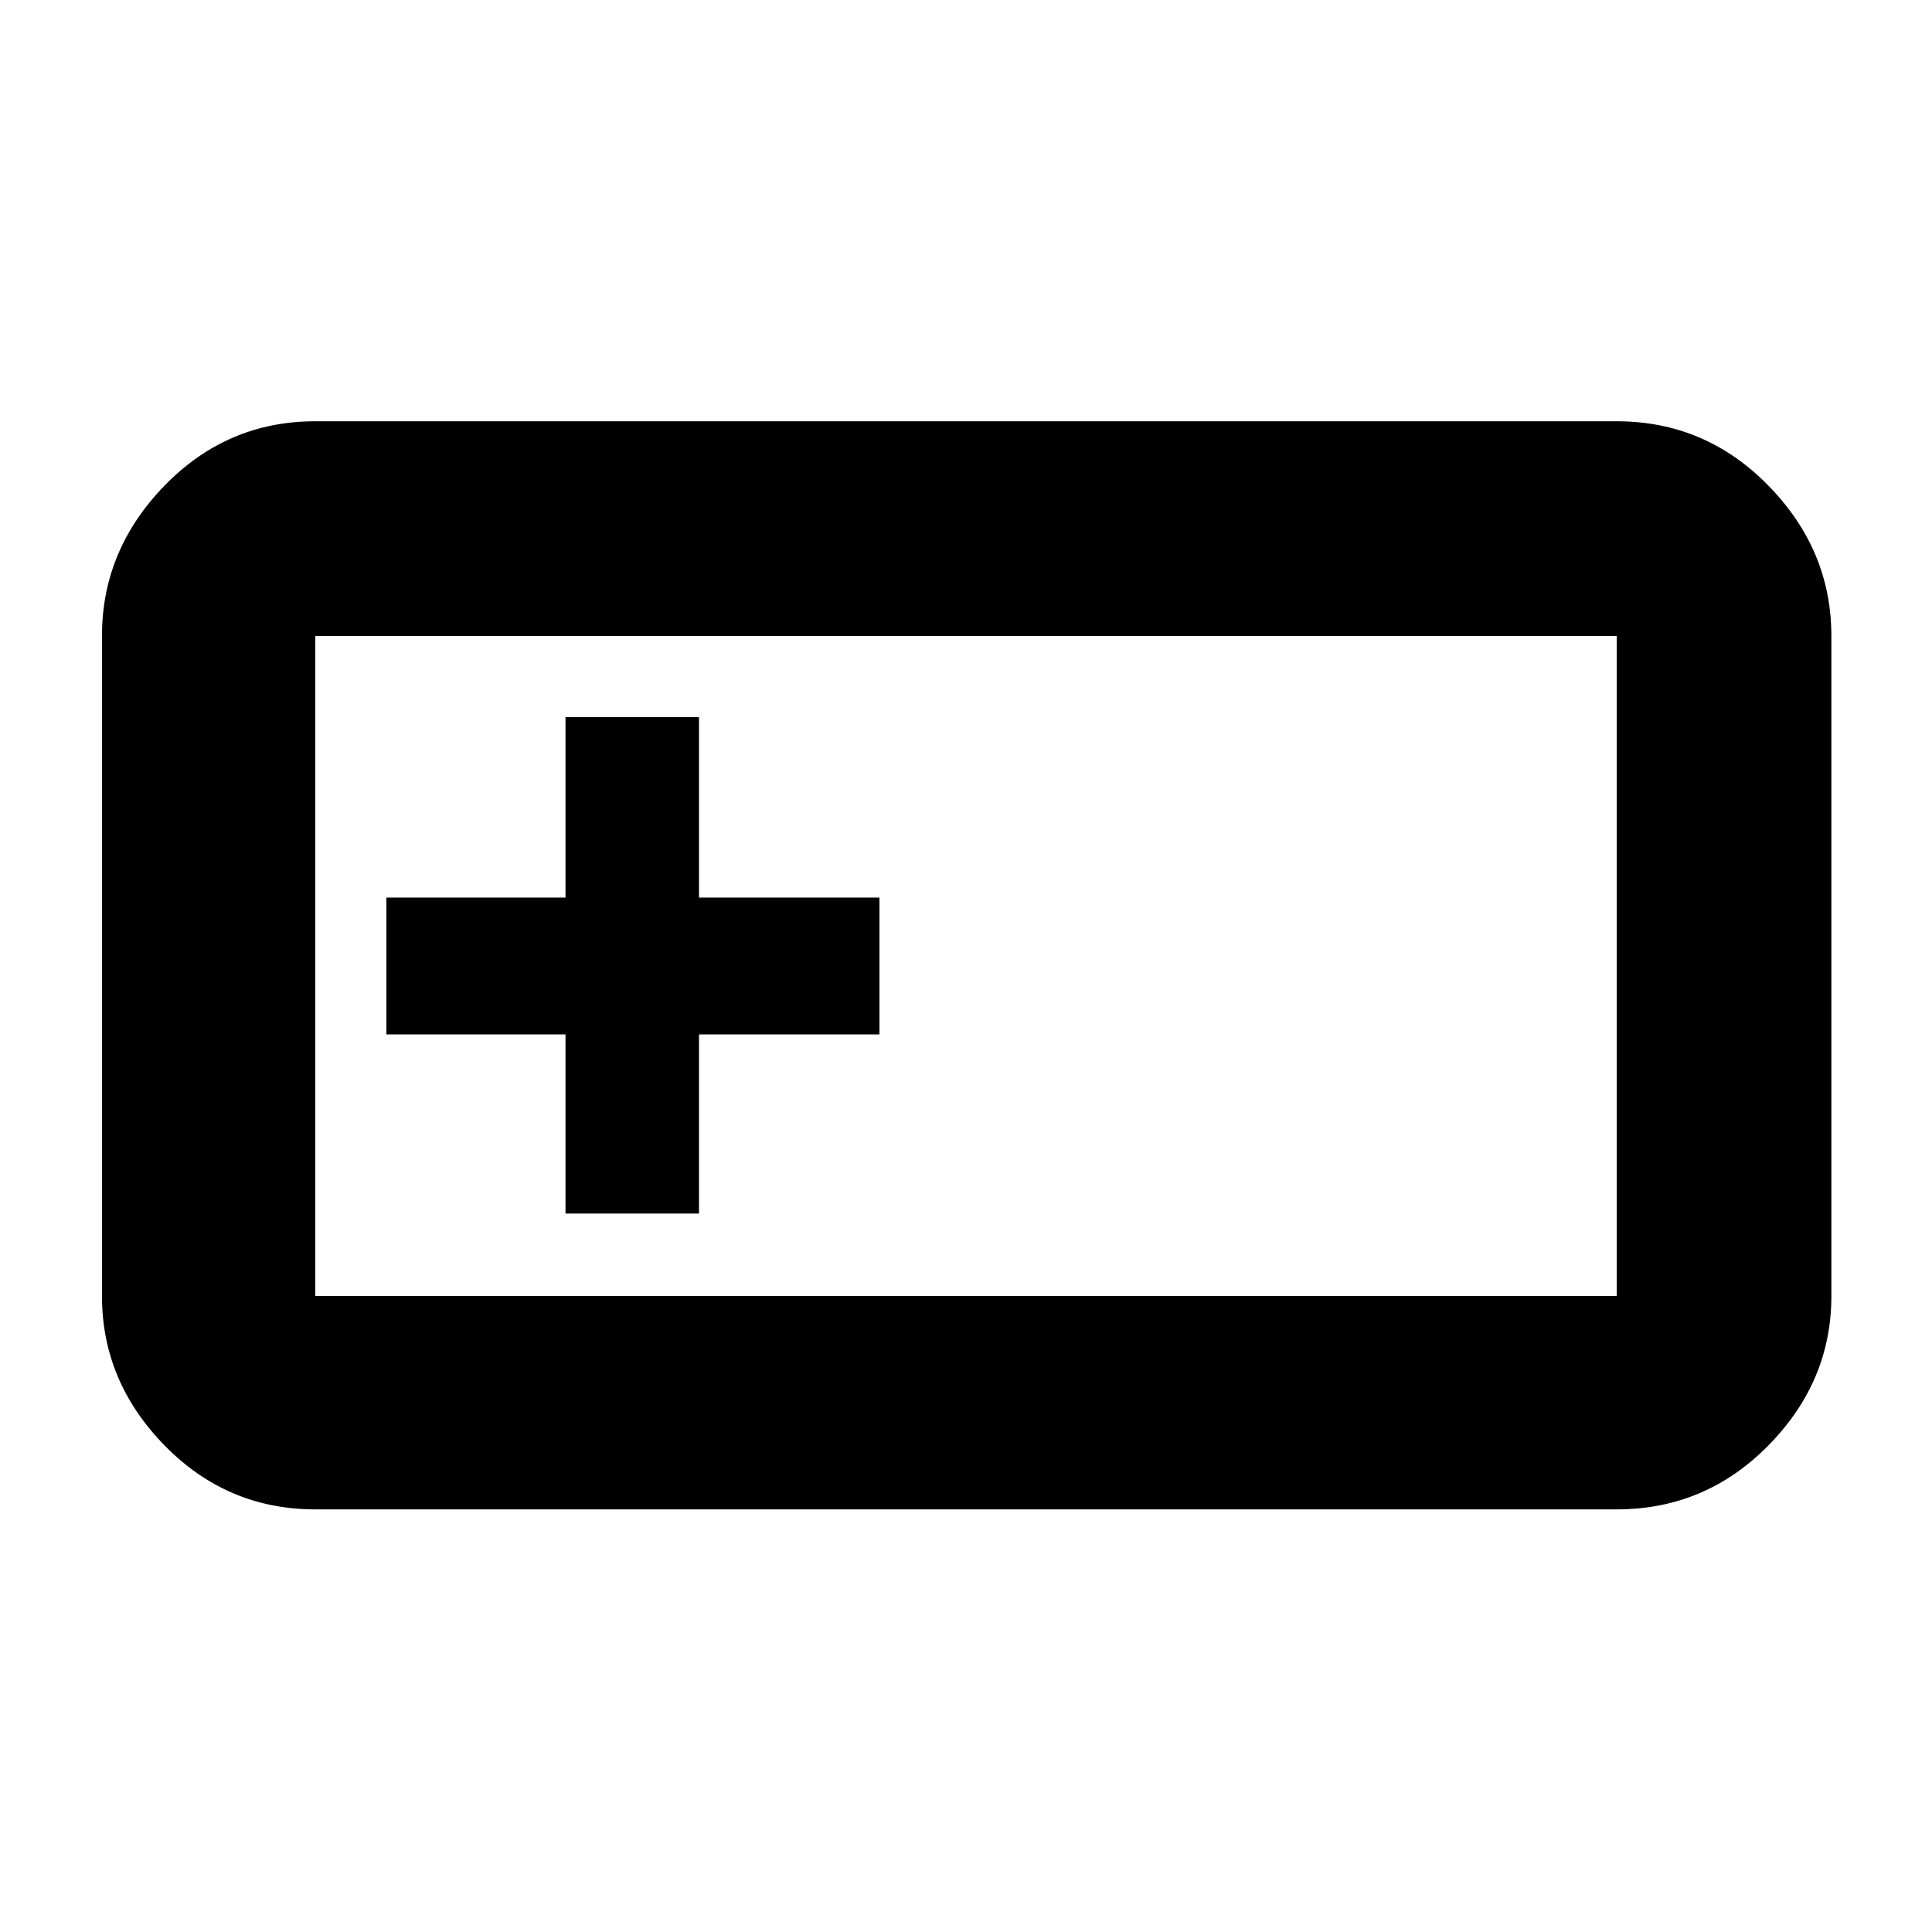 <svg xmlns="http://www.w3.org/2000/svg" height="40" viewBox="0 -960 960 960" width="40"><path d="M156.67-210q-43.83 0-74.92-31.79Q50.67-273.57 50.67-316v-328q0-42.7 31.08-74.68 31.09-31.99 74.92-31.99h646.66q44.1 0 75.39 31.99Q910-686.7 910-644v328q0 42.43-31.28 74.21Q847.43-210 803.33-210H156.67Zm0-106h646.66v-328H156.67v328ZM281-357h66.33v-89H437v-68h-89.67v-89.67H281V-514h-89v68h89v89Zm-124.33 41v-328 328Z"/></svg>